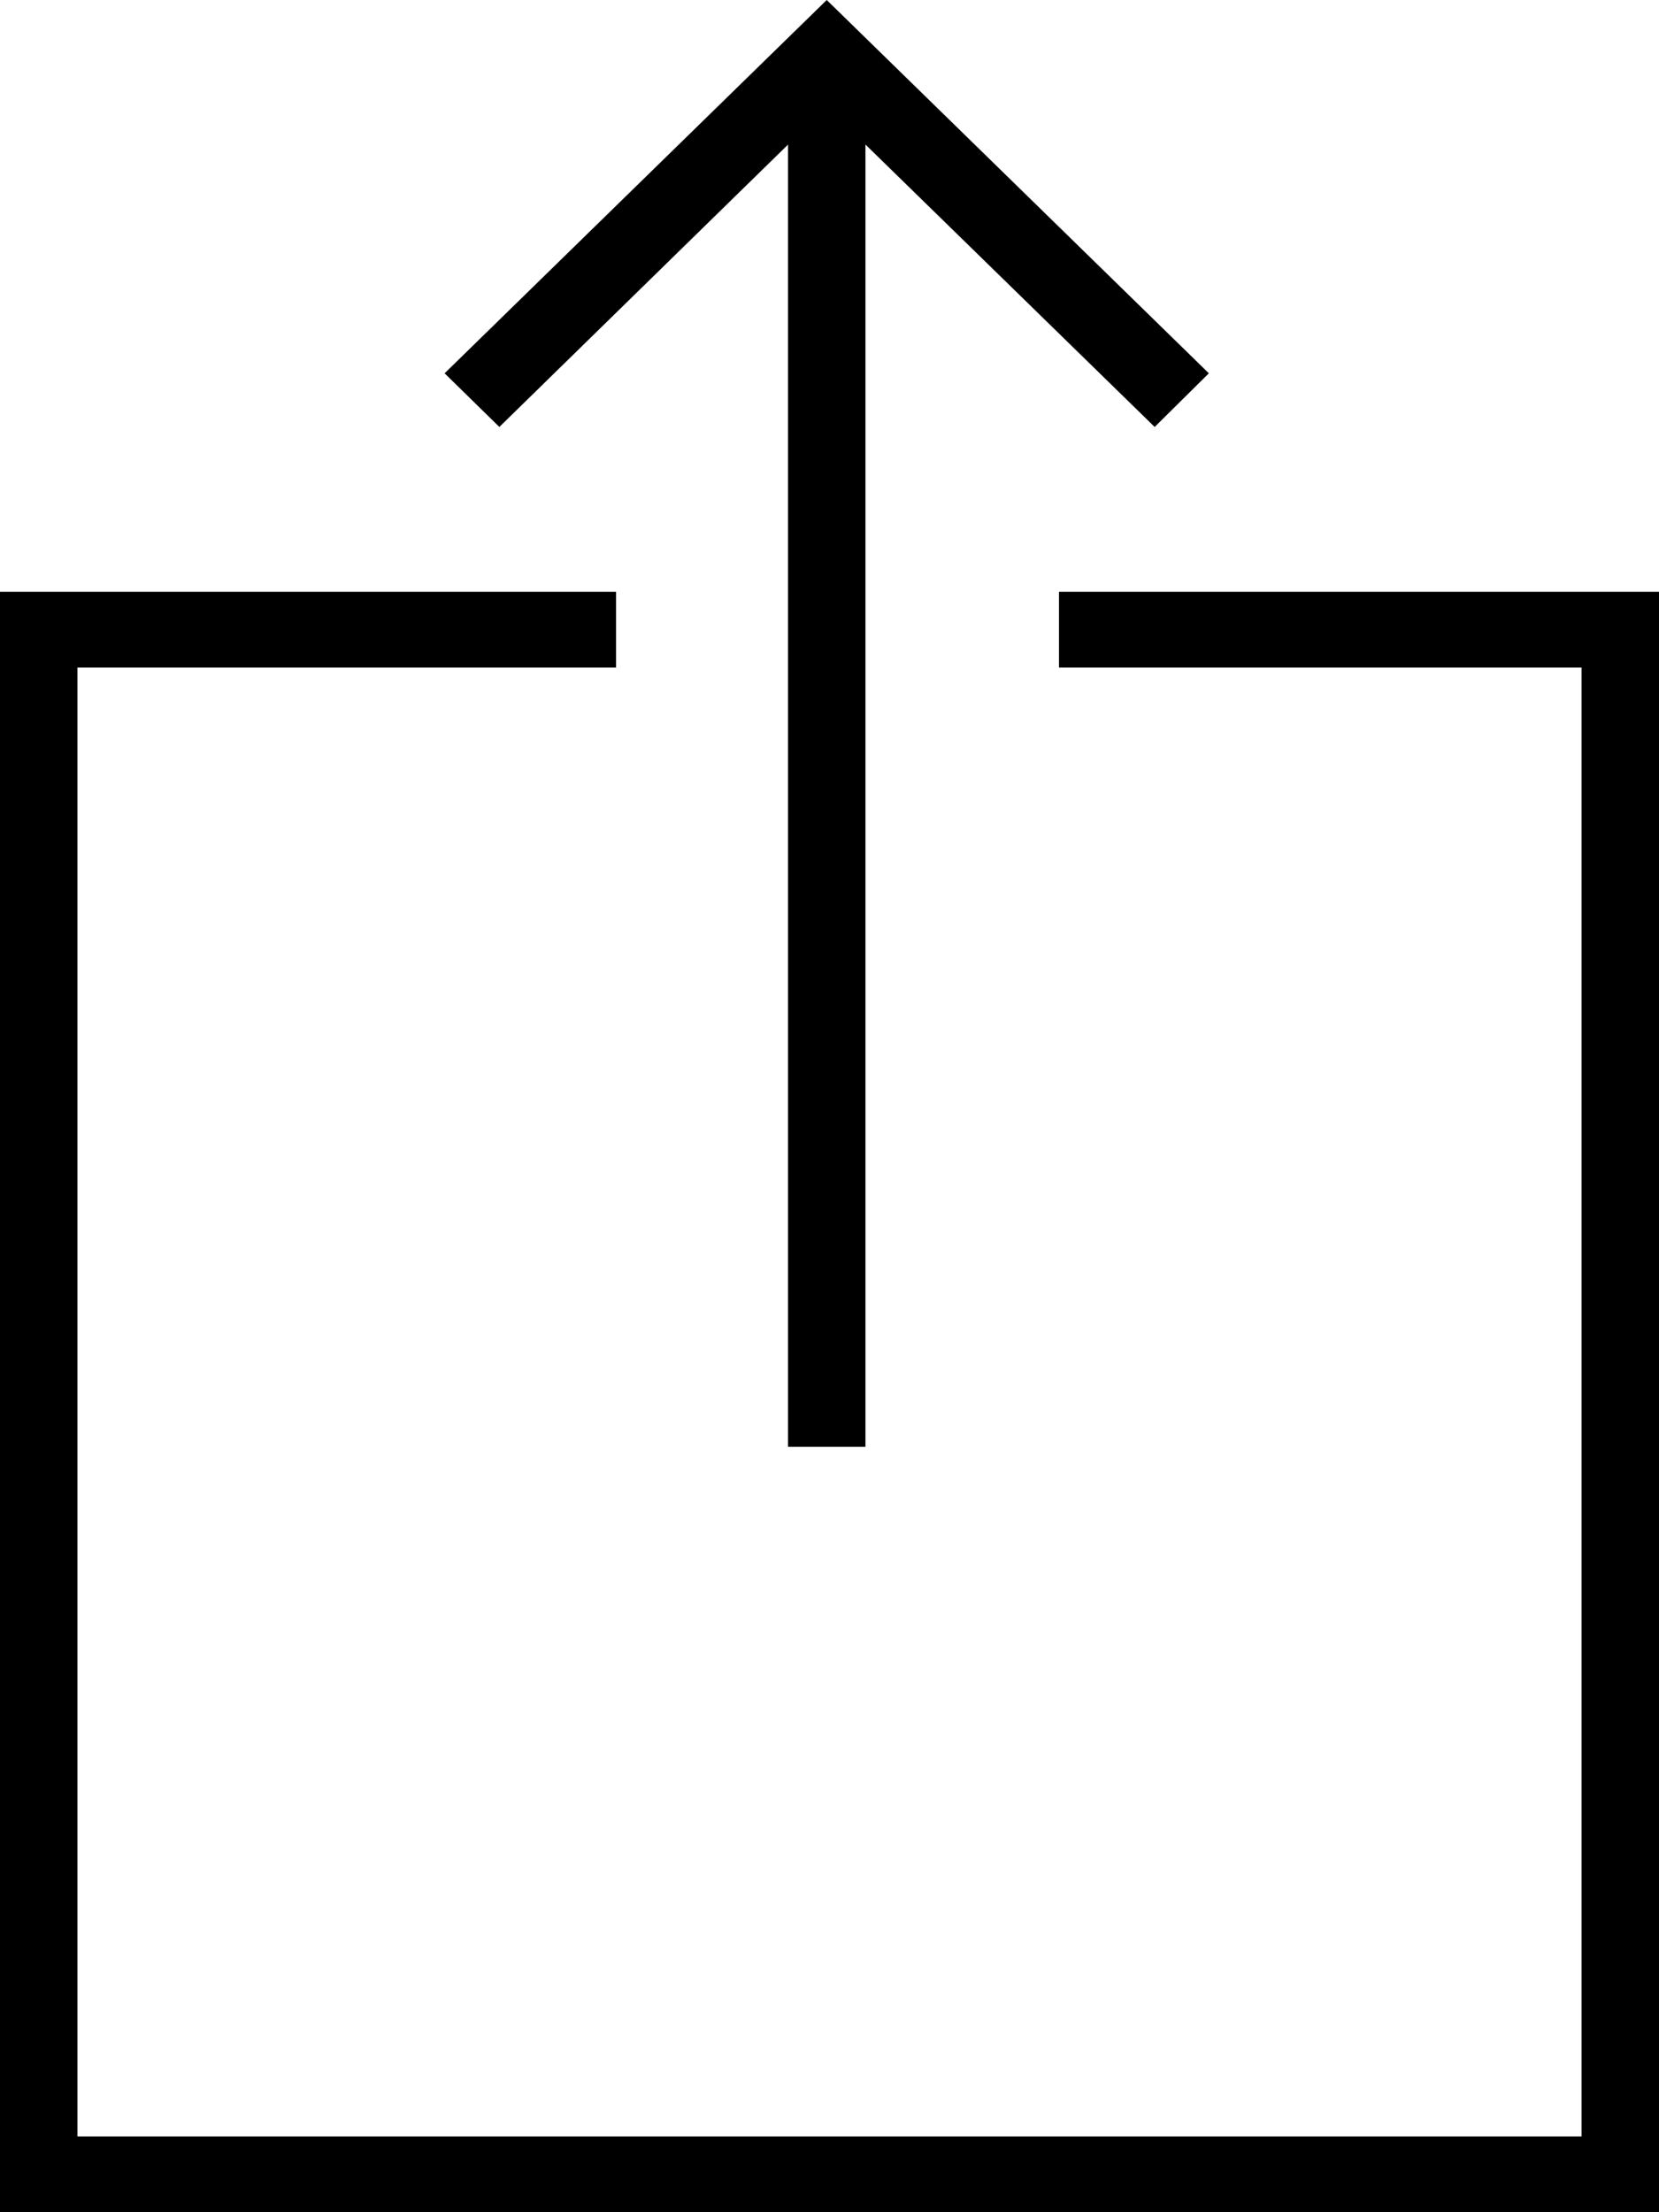 <svg xmlns="http://www.w3.org/2000/svg" width="30" height="40" viewBox="0 0 30 40">
  <defs>
    <style>
      .cls-1 {
        fill-rule: evenodd;
      }
    </style>
  </defs>
  <title>分享</title>
  <g id="图层_2" data-name="图层 2">
    <g id="简历预览">
      <g>
        <polygon class="cls-1" points="9.03 7.72 8.04 6.75 14.95 0 21.86 6.75 20.88 7.72 14.95 1.93 9.03 7.72 9.03 7.72"/>
        <polygon class="cls-1" points="14.25 1.4 15.65 1.4 15.65 26.16 14.25 26.16 14.25 1.4 14.25 1.4"/>
        <polygon class="cls-1" points="30 40 0 40 0 10.7 11.14 10.7 11.14 12.07 1.4 12.07 1.4 38.63 28.6 38.63 28.6 12.07 19.15 12.07 19.15 10.7 30 10.7 30 40 30 40"/>
      </g>
    </g>
  </g>
</svg>
